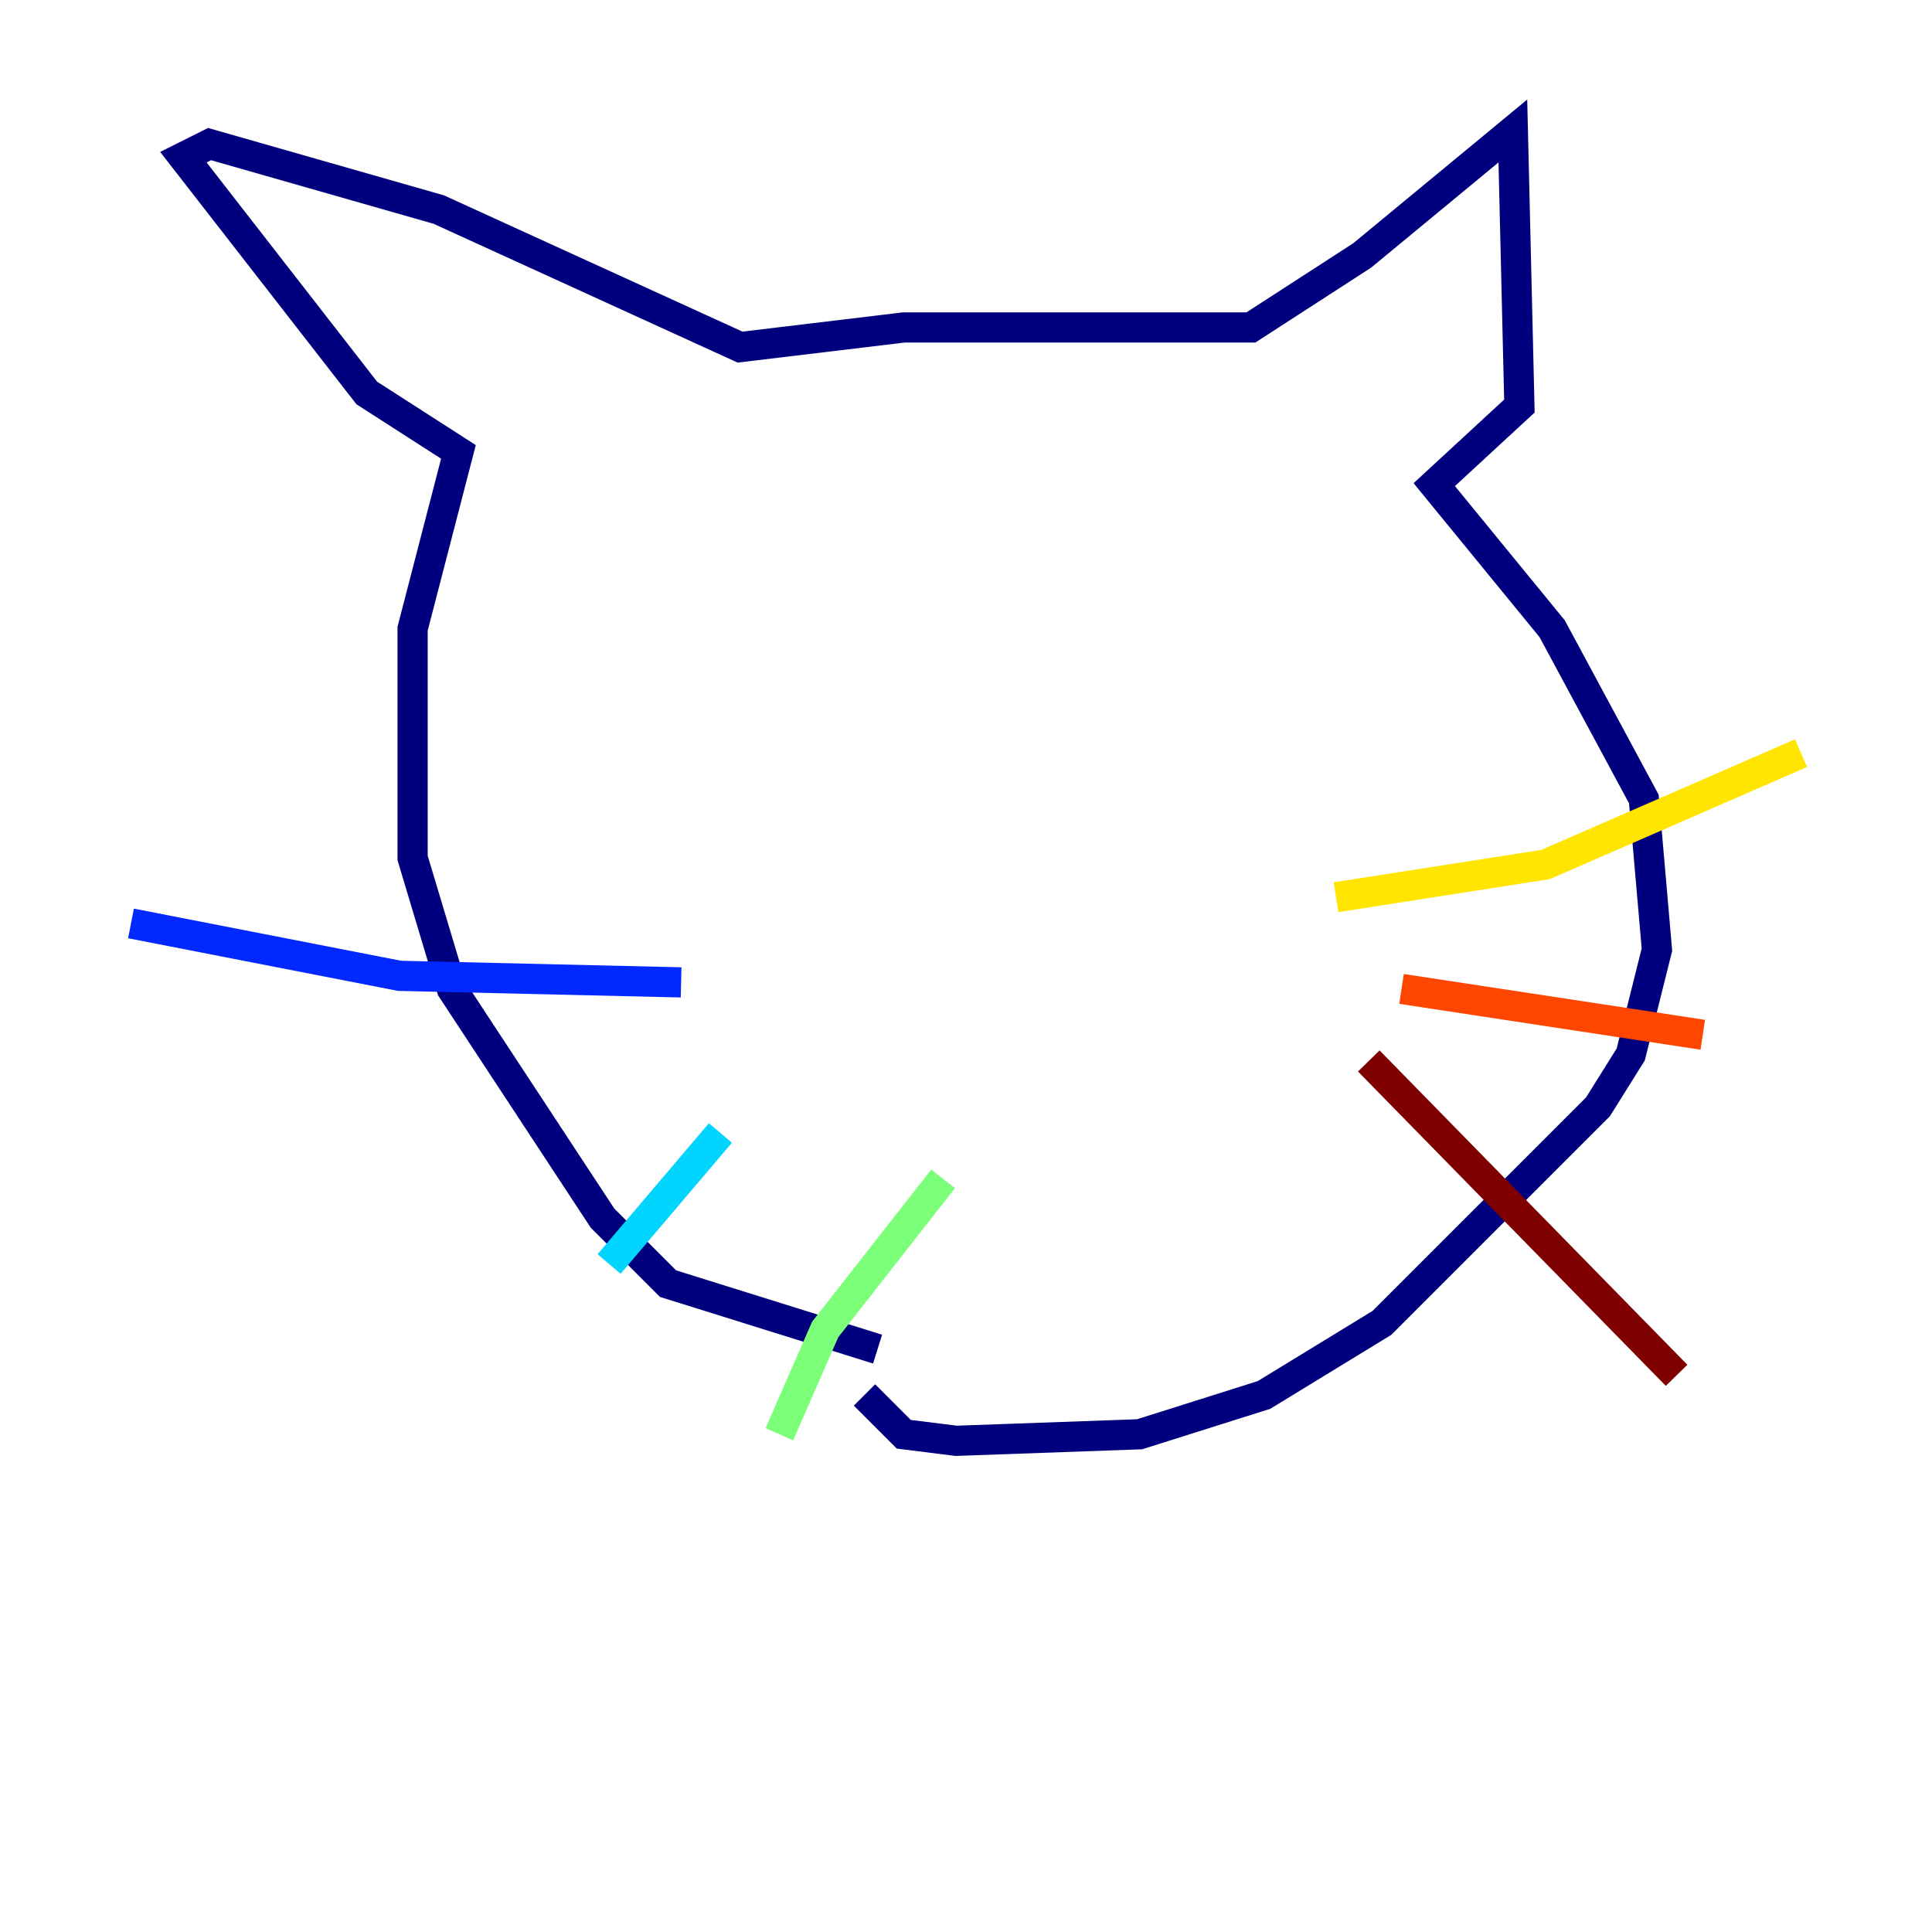 <?xml version="1.0" encoding="utf-8" ?>
<svg baseProfile="tiny" height="128" version="1.2" viewBox="0,0,128,128" width="128" xmlns="http://www.w3.org/2000/svg" xmlns:ev="http://www.w3.org/2001/xml-events" xmlns:xlink="http://www.w3.org/1999/xlink"><defs /><polyline fill="none" points="58.142,89.383 44.258,85.044 39.919,80.705 29.939,65.519 27.336,56.841 27.336,41.654 30.373,29.939 24.298,26.034 12.149,10.414 13.885,9.546 29.071,13.885 49.031,22.997 59.878,21.695 82.875,21.695 90.251,16.922 100.231,8.678 100.664,26.902 95.024,32.108 102.834,41.654 108.909,52.936 109.776,62.915 108.041,69.858 105.871,73.329 91.552,87.647 83.742,92.42 75.498,95.024 63.349,95.458 59.878,95.024 57.275,92.42" stroke="#00007f" stroke-width="2" /><polyline fill="none" points="45.125,65.085 26.468,64.651 8.678,61.18" stroke="#0028ff" stroke-width="2" /><polyline fill="none" points="47.729,75.064 40.352,83.742" stroke="#00d4ff" stroke-width="2" /><polyline fill="none" points="62.481,78.102 54.671,88.081 51.634,95.024" stroke="#7cff79" stroke-width="2" /><polyline fill="none" points="88.515,59.444 102.4,57.275 119.322,49.898" stroke="#ffe500" stroke-width="2" /><polyline fill="none" points="92.854,65.519 112.814,68.556" stroke="#ff4600" stroke-width="2" /><polyline fill="none" points="90.685,70.291 111.078,91.119" stroke="#7f0000" stroke-width="2" /></svg>